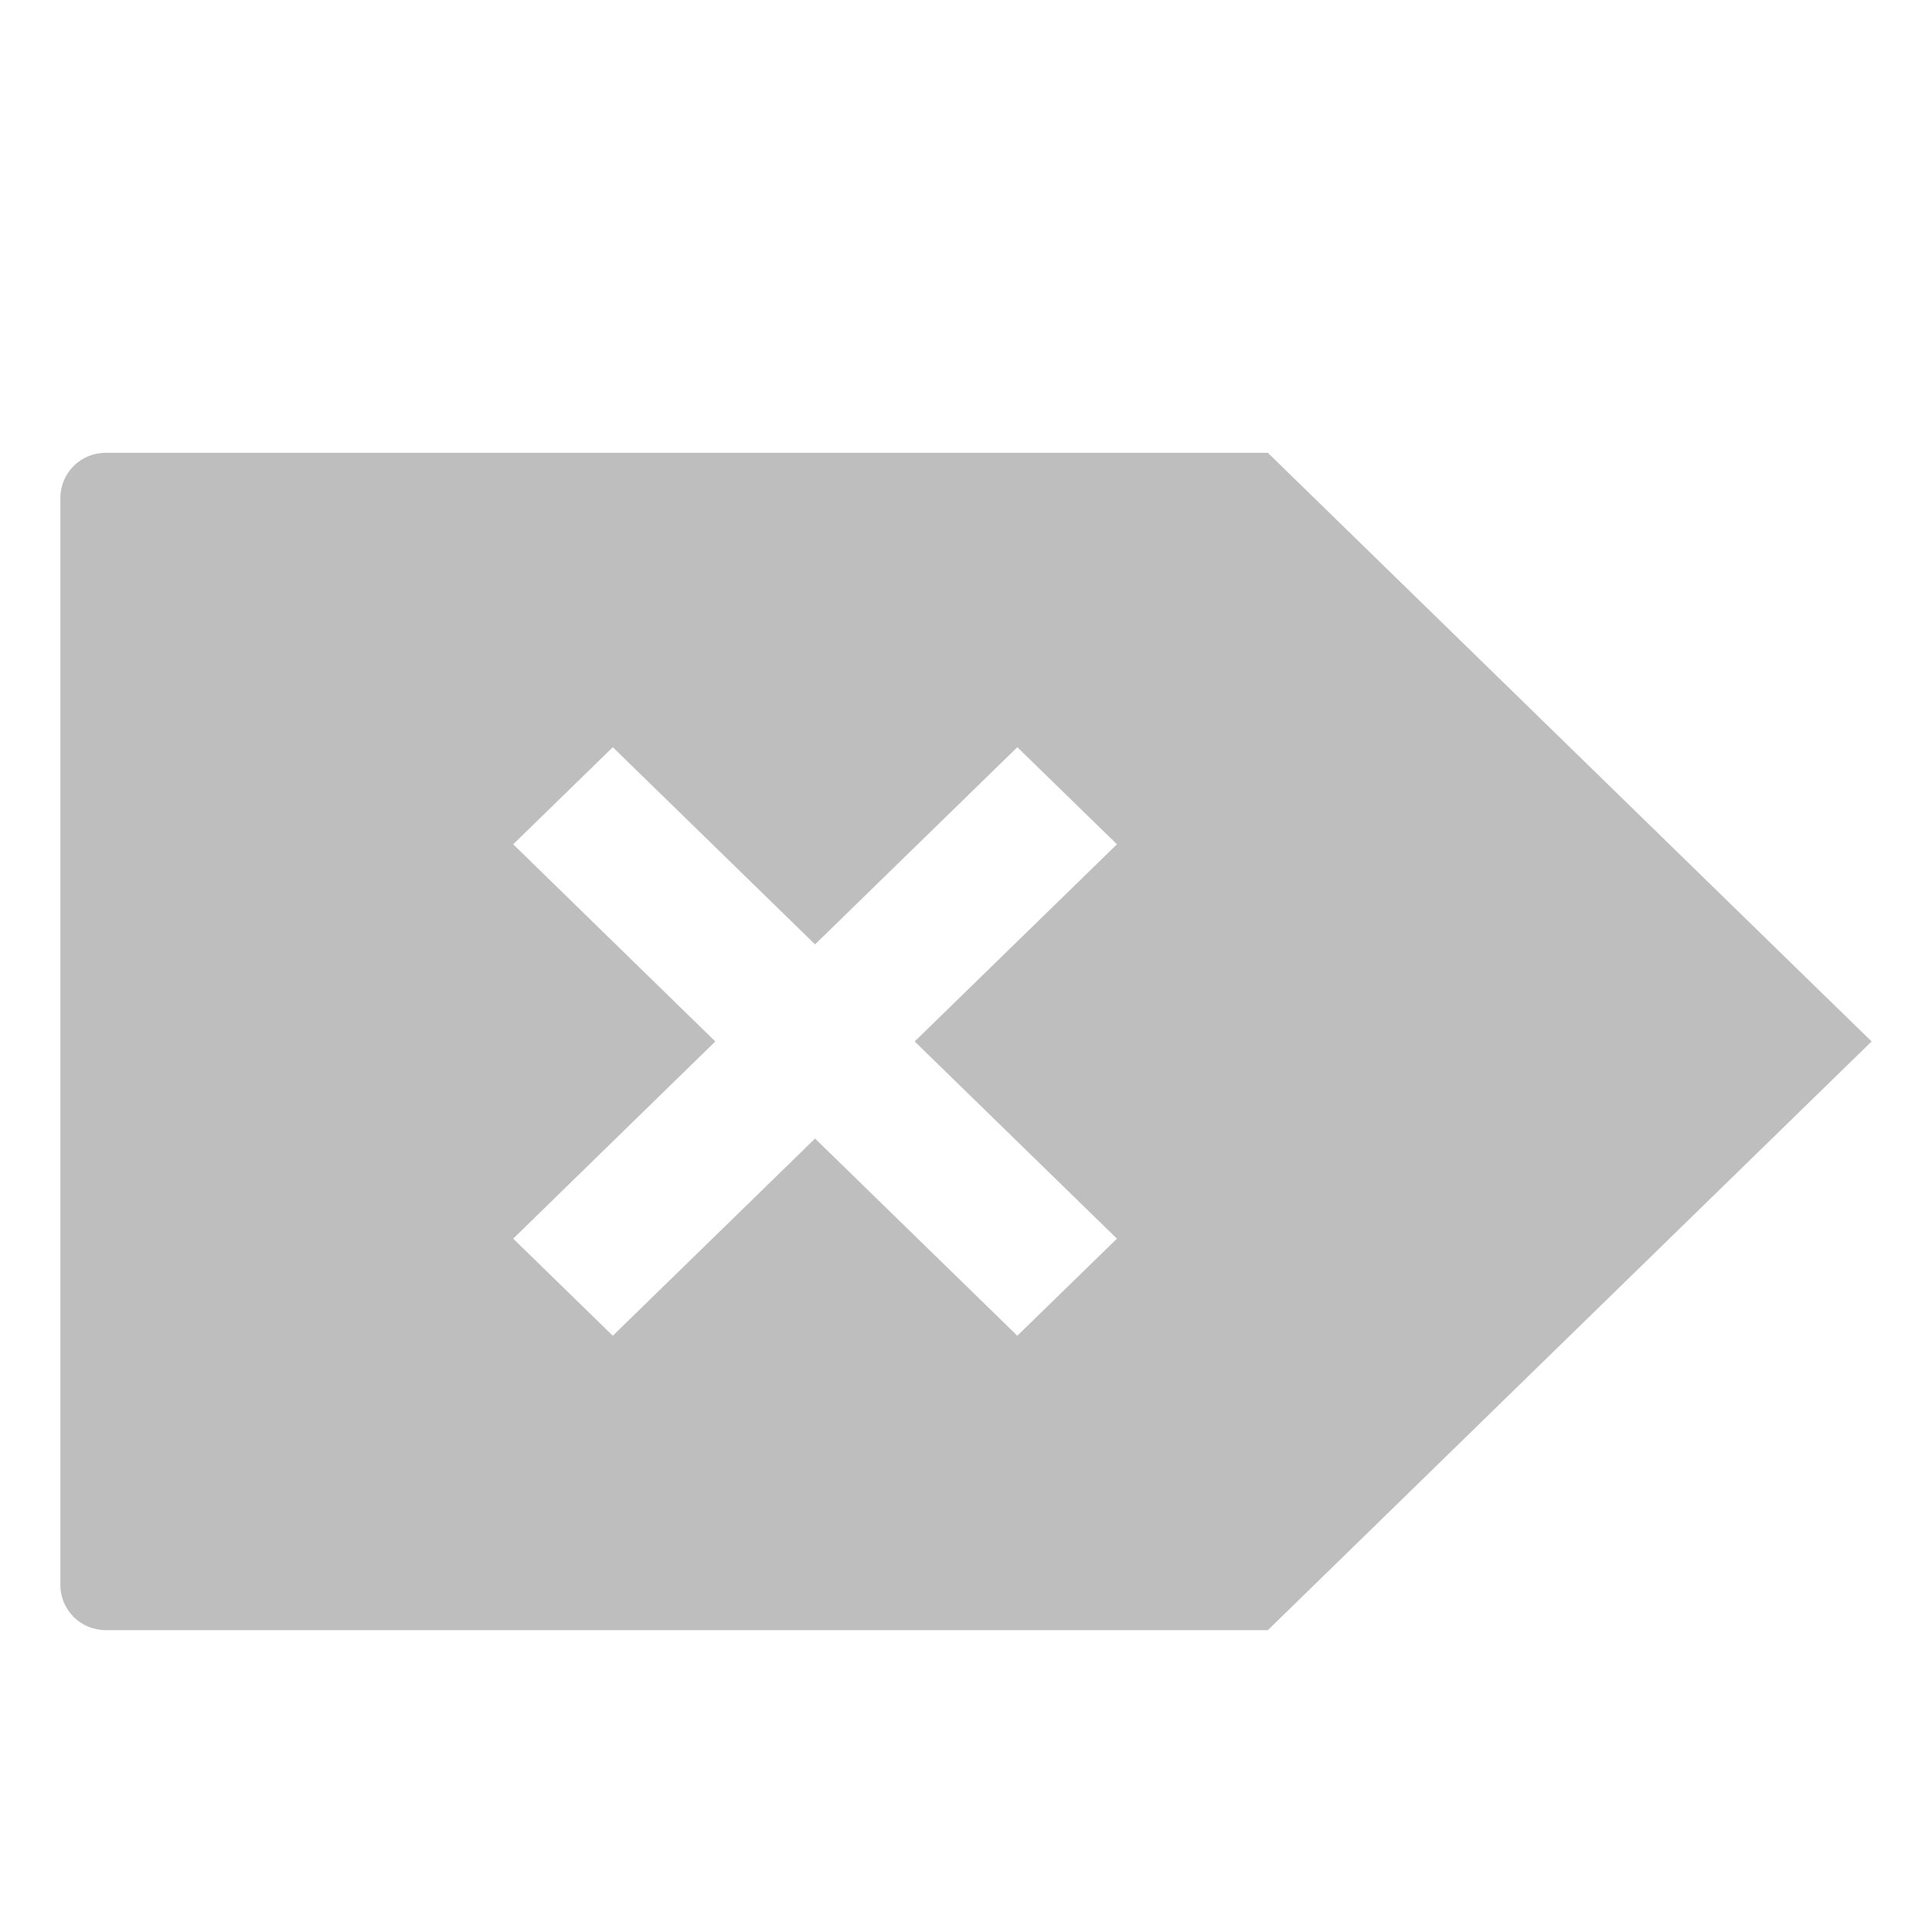 <svg xmlns="http://www.w3.org/2000/svg" viewBox="0 0 16 16">
  <defs id="defs3051">
    <style type="text/css" id="current-color-scheme">
      .ColorScheme-Text {
        color:#bebebe;
      }
      </style>
  </defs>
 <path 
           style="fill:currentColor;fill-opacity:1;stroke:none" 
           class="ColorScheme-Text"
        d="M 10.5,3.75 14.911,8.051 15.5,8.625 14.911,9.199 10.5,13.5 l -7.709,0 -1.166,0 -0.375,0 -0.375,0 C 0.667,13.5 0.5,13.333 0.5,13.125 l 0,-9 C 0.5,3.917 0.667,3.75 0.875,3.75 l 0.75,0 1.166,0 7.709,0 z M 8.425,6.188 6.75,7.821 5.075,6.188 4.25,6.992 5.924,8.625 4.25,10.258 5.075,11.062 6.75,9.429 8.425,11.062 9.25,10.258 7.575,8.625 9.25,6.992 8.425,6.188 Z"
     />
</svg>
